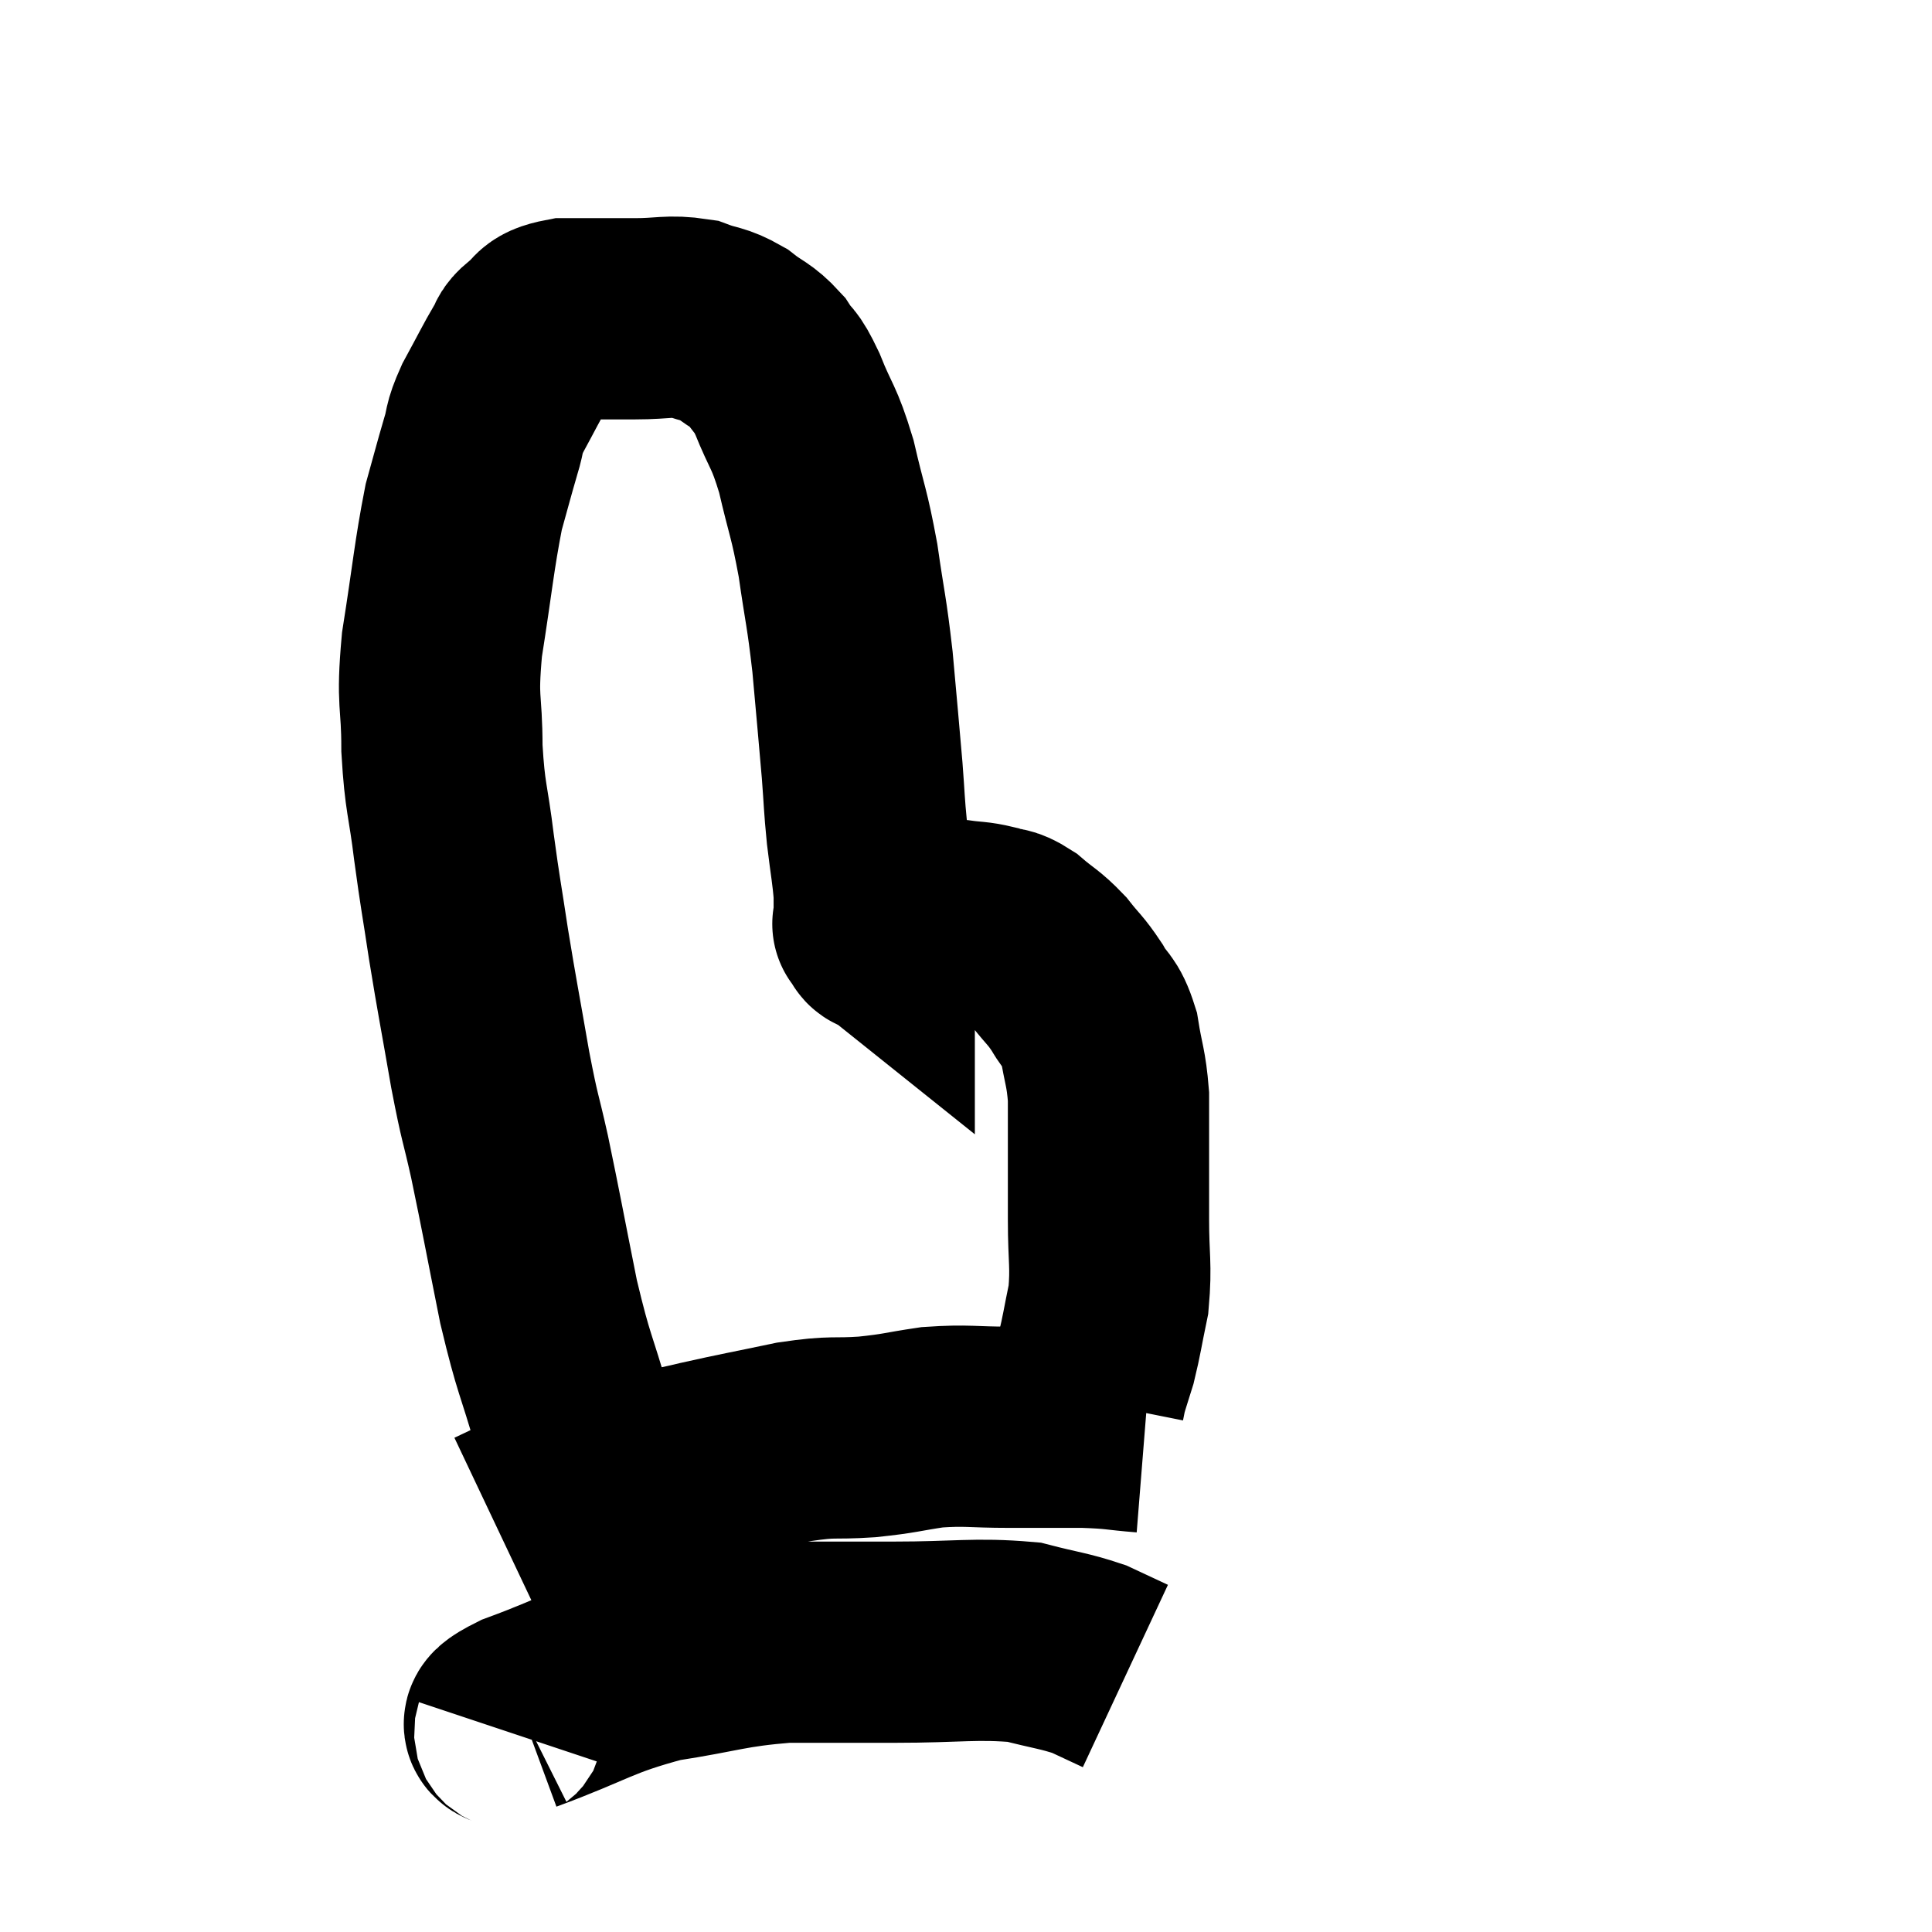 <svg width="48" height="48" viewBox="0 0 48 48" xmlns="http://www.w3.org/2000/svg"><path d="M 14.22 35.28 C 13.8 33.81, 13.77 33.975, 13.38 32.34 C 13.02 30.54, 12.96 30.18, 12.66 28.74 C 12.42 27.66, 12.435 27.9, 12.18 26.58 C 11.91 25.02, 11.865 24.84, 11.64 23.46 C 11.46 22.26, 11.445 22.275, 11.28 21.06 C 11.13 19.83, 11.055 19.86, 10.98 18.6 C 10.98 17.31, 10.845 17.52, 10.98 16.02 C 11.25 14.31, 11.28 13.83, 11.52 12.6 C 11.73 11.85, 11.76 11.715, 11.94 11.1 C 12.09 10.62, 11.985 10.71, 12.24 10.14 C 12.6 9.48, 12.705 9.255, 12.96 8.82 C 13.11 8.61, 12.99 8.625, 13.26 8.4 C 13.65 8.16, 13.41 8.04, 14.04 7.92 C 14.91 7.92, 14.985 7.92, 15.78 7.92 C 16.5 7.92, 16.62 7.83, 17.22 7.92 C 17.7 8.1, 17.73 8.025, 18.18 8.28 C 18.6 8.61, 18.675 8.565, 19.02 8.94 C 19.29 9.36, 19.245 9.12, 19.56 9.78 C 19.92 10.68, 19.965 10.545, 20.28 11.58 C 20.55 12.75, 20.595 12.705, 20.82 13.92 C 21 15.18, 21.03 15.135, 21.18 16.44 C 21.3 17.79, 21.33 18.075, 21.42 19.14 C 21.48 19.92, 21.465 19.935, 21.54 20.7 C 21.63 21.45, 21.675 21.63, 21.72 22.2 C 21.72 22.59, 21.72 22.785, 21.72 22.98 C 21.72 22.98, 21.645 22.92, 21.72 22.98 C 21.87 23.1, 21.72 23.205, 22.02 23.22 C 22.47 23.13, 22.605 23.13, 22.92 23.04 C 23.1 22.95, 23.07 22.905, 23.28 22.86 C 23.52 22.86, 23.43 22.83, 23.76 22.86 C 24.18 22.92, 24.225 22.89, 24.6 22.98 C 24.93 23.1, 24.885 22.98, 25.26 23.22 C 25.68 23.58, 25.725 23.55, 26.1 23.94 C 26.43 24.36, 26.46 24.33, 26.76 24.78 C 27.03 25.26, 27.105 25.125, 27.3 25.74 C 27.42 26.49, 27.48 26.505, 27.54 27.24 C 27.54 27.96, 27.54 27.915, 27.54 28.68 C 27.54 29.49, 27.54 29.4, 27.54 30.3 C 27.54 31.29, 27.615 31.425, 27.54 32.28 C 27.39 33, 27.375 33.165, 27.24 33.72 C 27.12 34.11, 27.075 34.23, 27 34.5 C 26.97 34.65, 26.955 34.725, 26.94 34.8 C 26.94 34.8, 26.94 34.8, 26.94 34.8 L 26.94 34.8" fill="none" stroke="black" stroke-width="5"></path><path d="M 28.44 35.58 C 27.69 35.52, 27.78 35.49, 26.94 35.46 C 26.01 35.46, 26.025 35.46, 25.08 35.46 C 24.12 35.46, 24.045 35.4, 23.16 35.46 C 22.35 35.58, 22.395 35.61, 21.54 35.7 C 20.64 35.76, 20.76 35.67, 19.74 35.82 C 18.6 36.06, 18.465 36.075, 17.46 36.3 C 16.59 36.51, 16.71 36.435, 15.72 36.72 C 14.61 37.08, 14.34 37.125, 13.5 37.44 C 12.93 37.71, 12.645 37.845, 12.36 37.98 C 12.36 37.98, 12.36 37.98, 12.36 37.98 L 12.36 37.98" fill="none" stroke="black" stroke-width="5"></path><path d="M 12.78 43.08 C 12.87 42.81, 12.06 42.99, 12.96 42.54 C 14.67 41.91, 14.745 41.715, 16.38 41.28 C 17.94 41.04, 18.045 40.92, 19.5 40.8 C 20.85 40.8, 20.715 40.8, 22.2 40.8 C 23.82 40.8, 24.225 40.695, 25.44 40.8 C 26.25 41.01, 26.43 41.01, 27.06 41.22 C 27.51 41.43, 27.735 41.535, 27.96 41.64 L 27.96 41.64" fill="none" stroke="black" stroke-width="5"></path></svg>